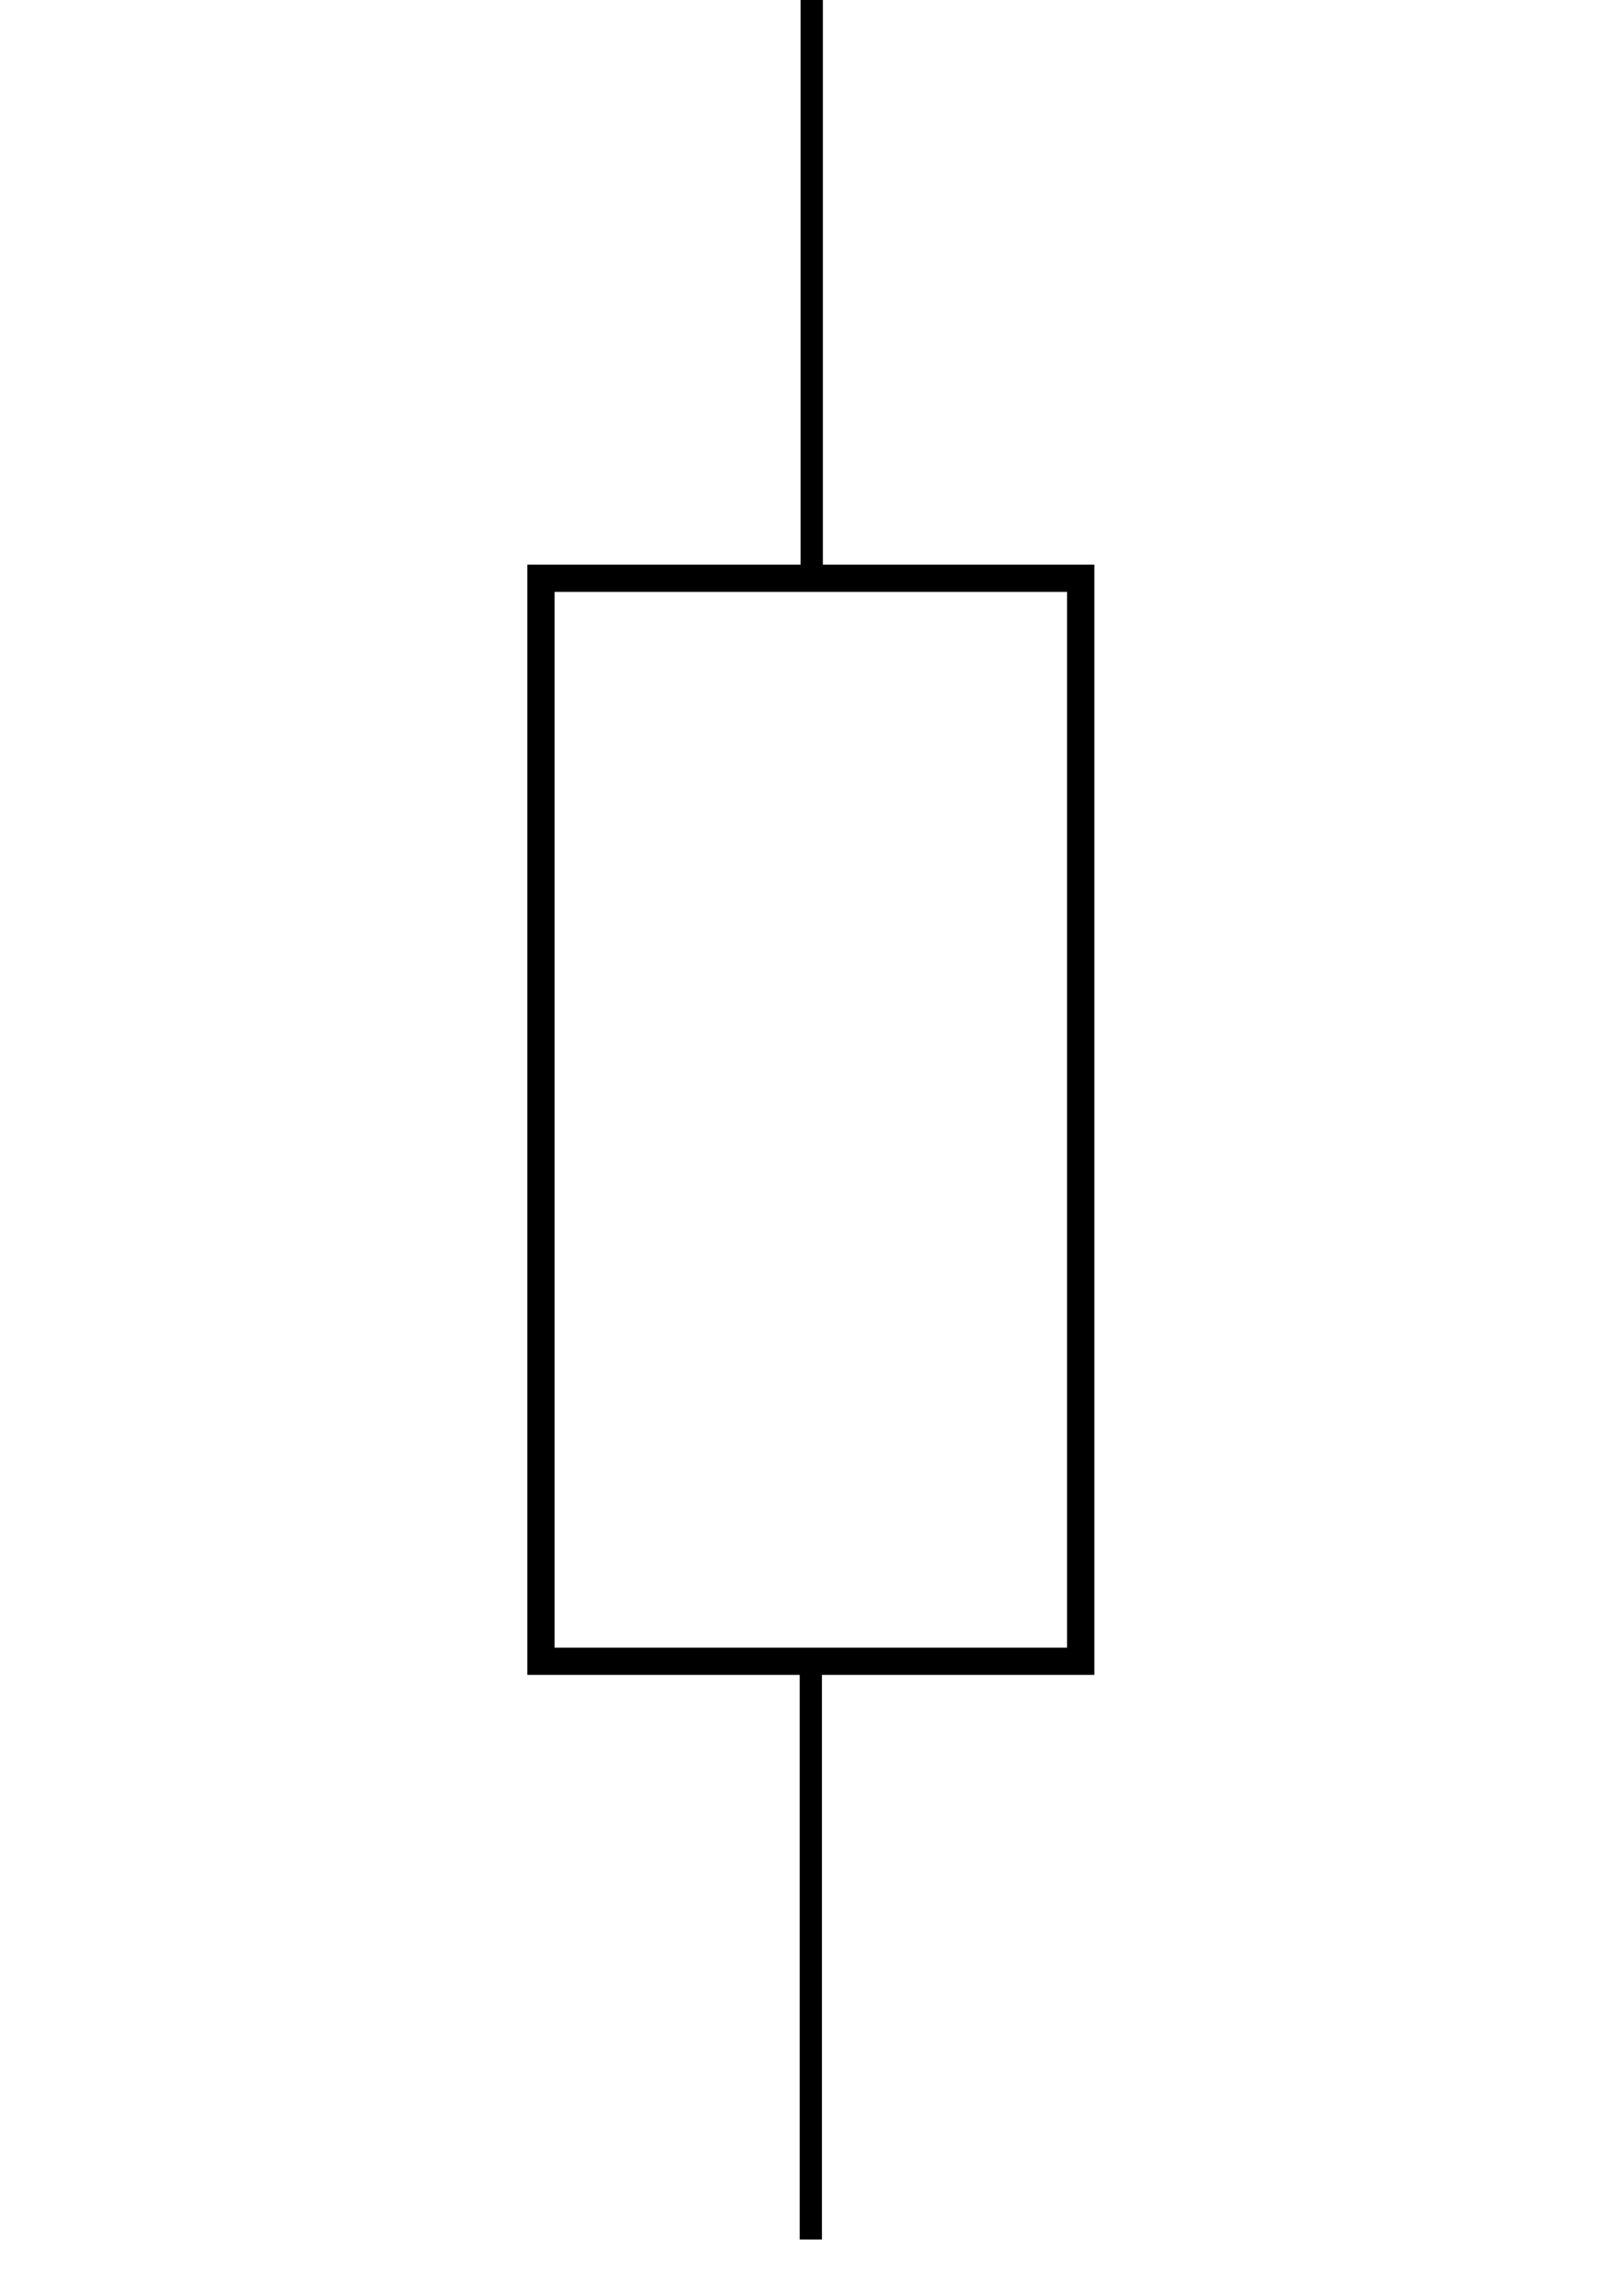 <?xml version="1.0" encoding="utf-8"?>
<!-- Generator: Adobe Illustrator 16.2.0, SVG Export Plug-In . SVG Version: 6.00 Build 0)  -->
<!DOCTYPE svg PUBLIC "-//W3C//DTD SVG 1.1//EN" "http://www.w3.org/Graphics/SVG/1.1/DTD/svg11.dtd">
<svg version="1.1" id="Ebene_1" xmlns="http://www.w3.org/2000/svg" xmlns:xlink="http://www.w3.org/1999/xlink" x="0px" y="0px"
	 width="595.28px" height="841.89px" viewBox="0 0 595.28 841.89" enable-background="new 0 0 595.28 841.89" xml:space="preserve">
<rect x="297.64" y="-11.755" fill="#FFFFFF" stroke="#000000" stroke-miterlimit="10" width="0" height="0.681"/>
<rect x="293.653" width="8.164" height="212.055"/>
<rect x="293.313" y="609.207" width="8.164" height="212.055"/>
<rect x="198.415" y="212.055" fill="none" stroke="#000000" stroke-width="10" stroke-miterlimit="10" width="197.959" height="397.152"/>
</svg>
